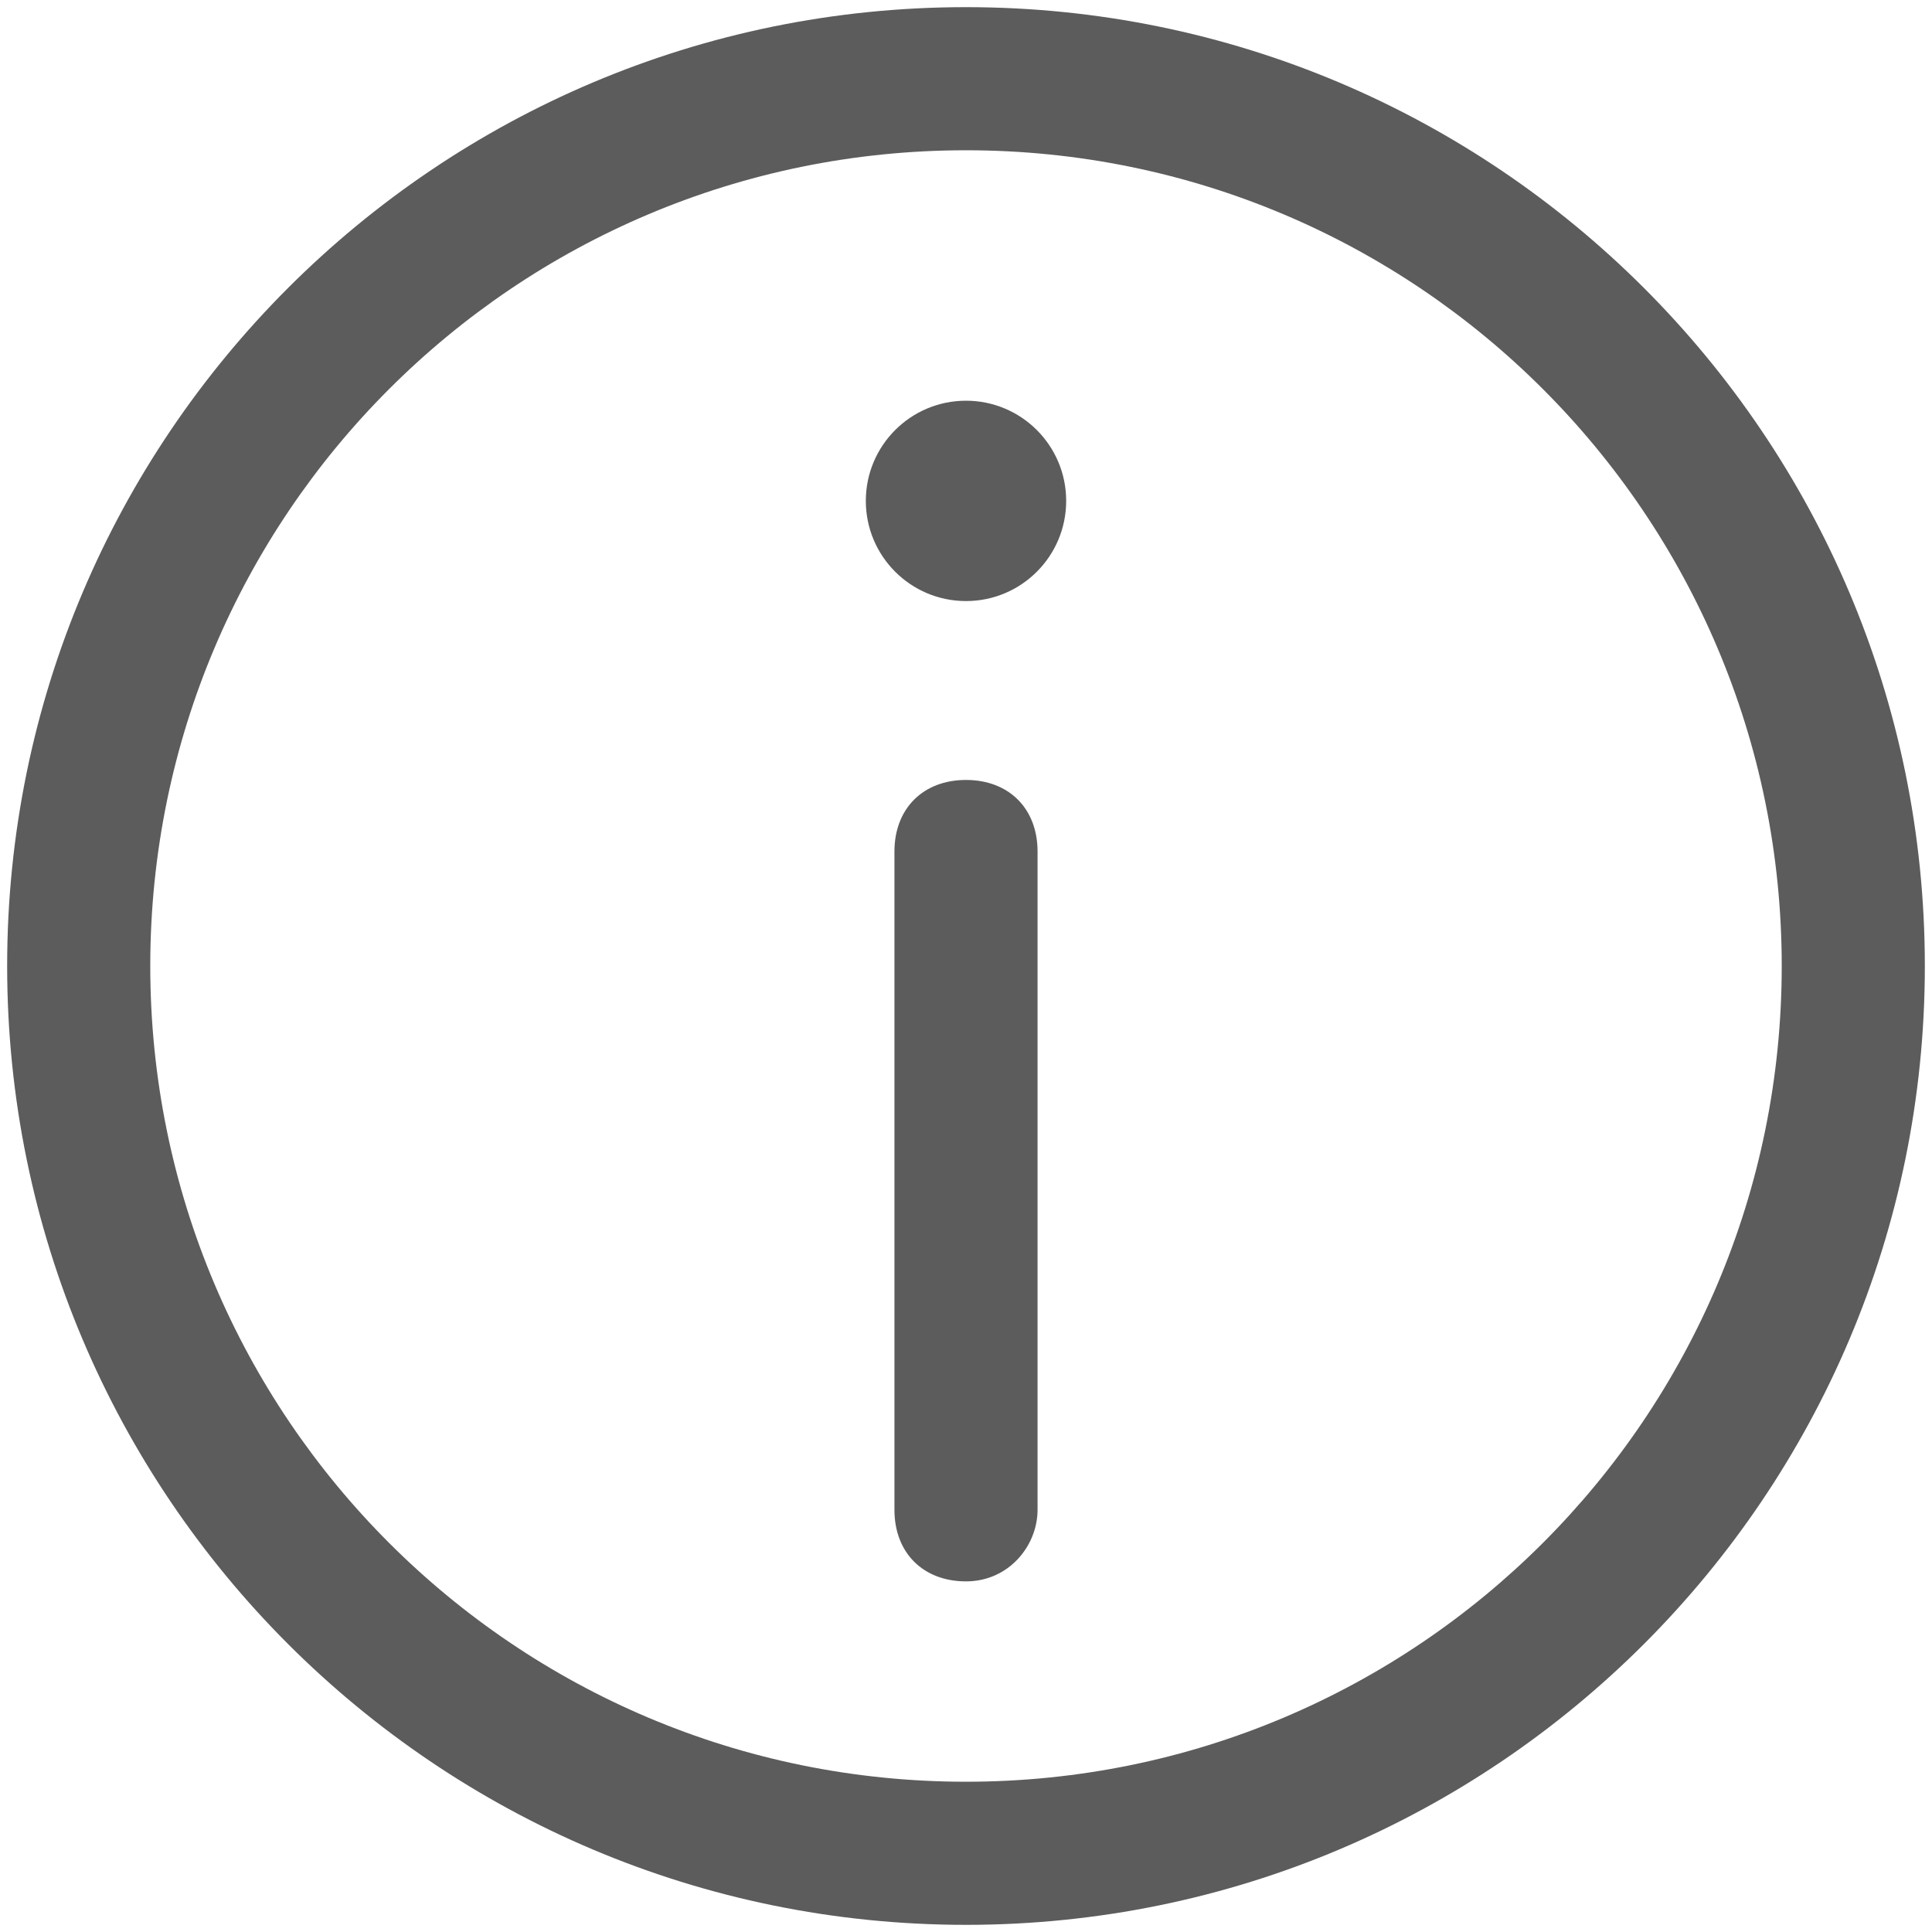 <?xml version="1.0" encoding="utf-8"?>
<!-- Generator: Adobe Illustrator 21.1.0, SVG Export Plug-In . SVG Version: 6.00 Build 0)  -->
<svg version="1.1" id="Layer_1" xmlns="http://www.w3.org/2000/svg" xmlns:xlink="http://www.w3.org/1999/xlink" x="0px" y="0px"
	 width="27px" height="27px" viewBox="0 0 27 27" enable-background="new 0 0 27 27" xml:space="preserve">
<g>
	<g>
		<path fill="#5C5C5C" d="M13.5,26.9c-7.4,0-13.4-6-13.4-13.4s6-13.4,13.4-13.4s13.4,6,13.4,13.4S20.9,26.9,13.5,26.9z M13.5,2.1
			C7.2,2.1,2.1,7.2,2.1,13.5s5.1,11.4,11.4,11.4c6.3,0,11.4-5.1,11.4-11.4S19.8,2.1,13.5,2.1z"/>
	</g>
	<g>
		<path fill="#5C5C5C" d="M13.5,22.1c-0.6,0-1-0.4-1-1v-9.2c0-0.6,0.4-1,1-1s1,0.4,1,1v9.2C14.5,21.6,14.1,22.1,13.5,22.1z"/>
	</g>
	<g>
		<circle fill="#5C5C5C" cx="13.5" cy="7" r="1.4"/>
	</g>
</g>
</svg>
